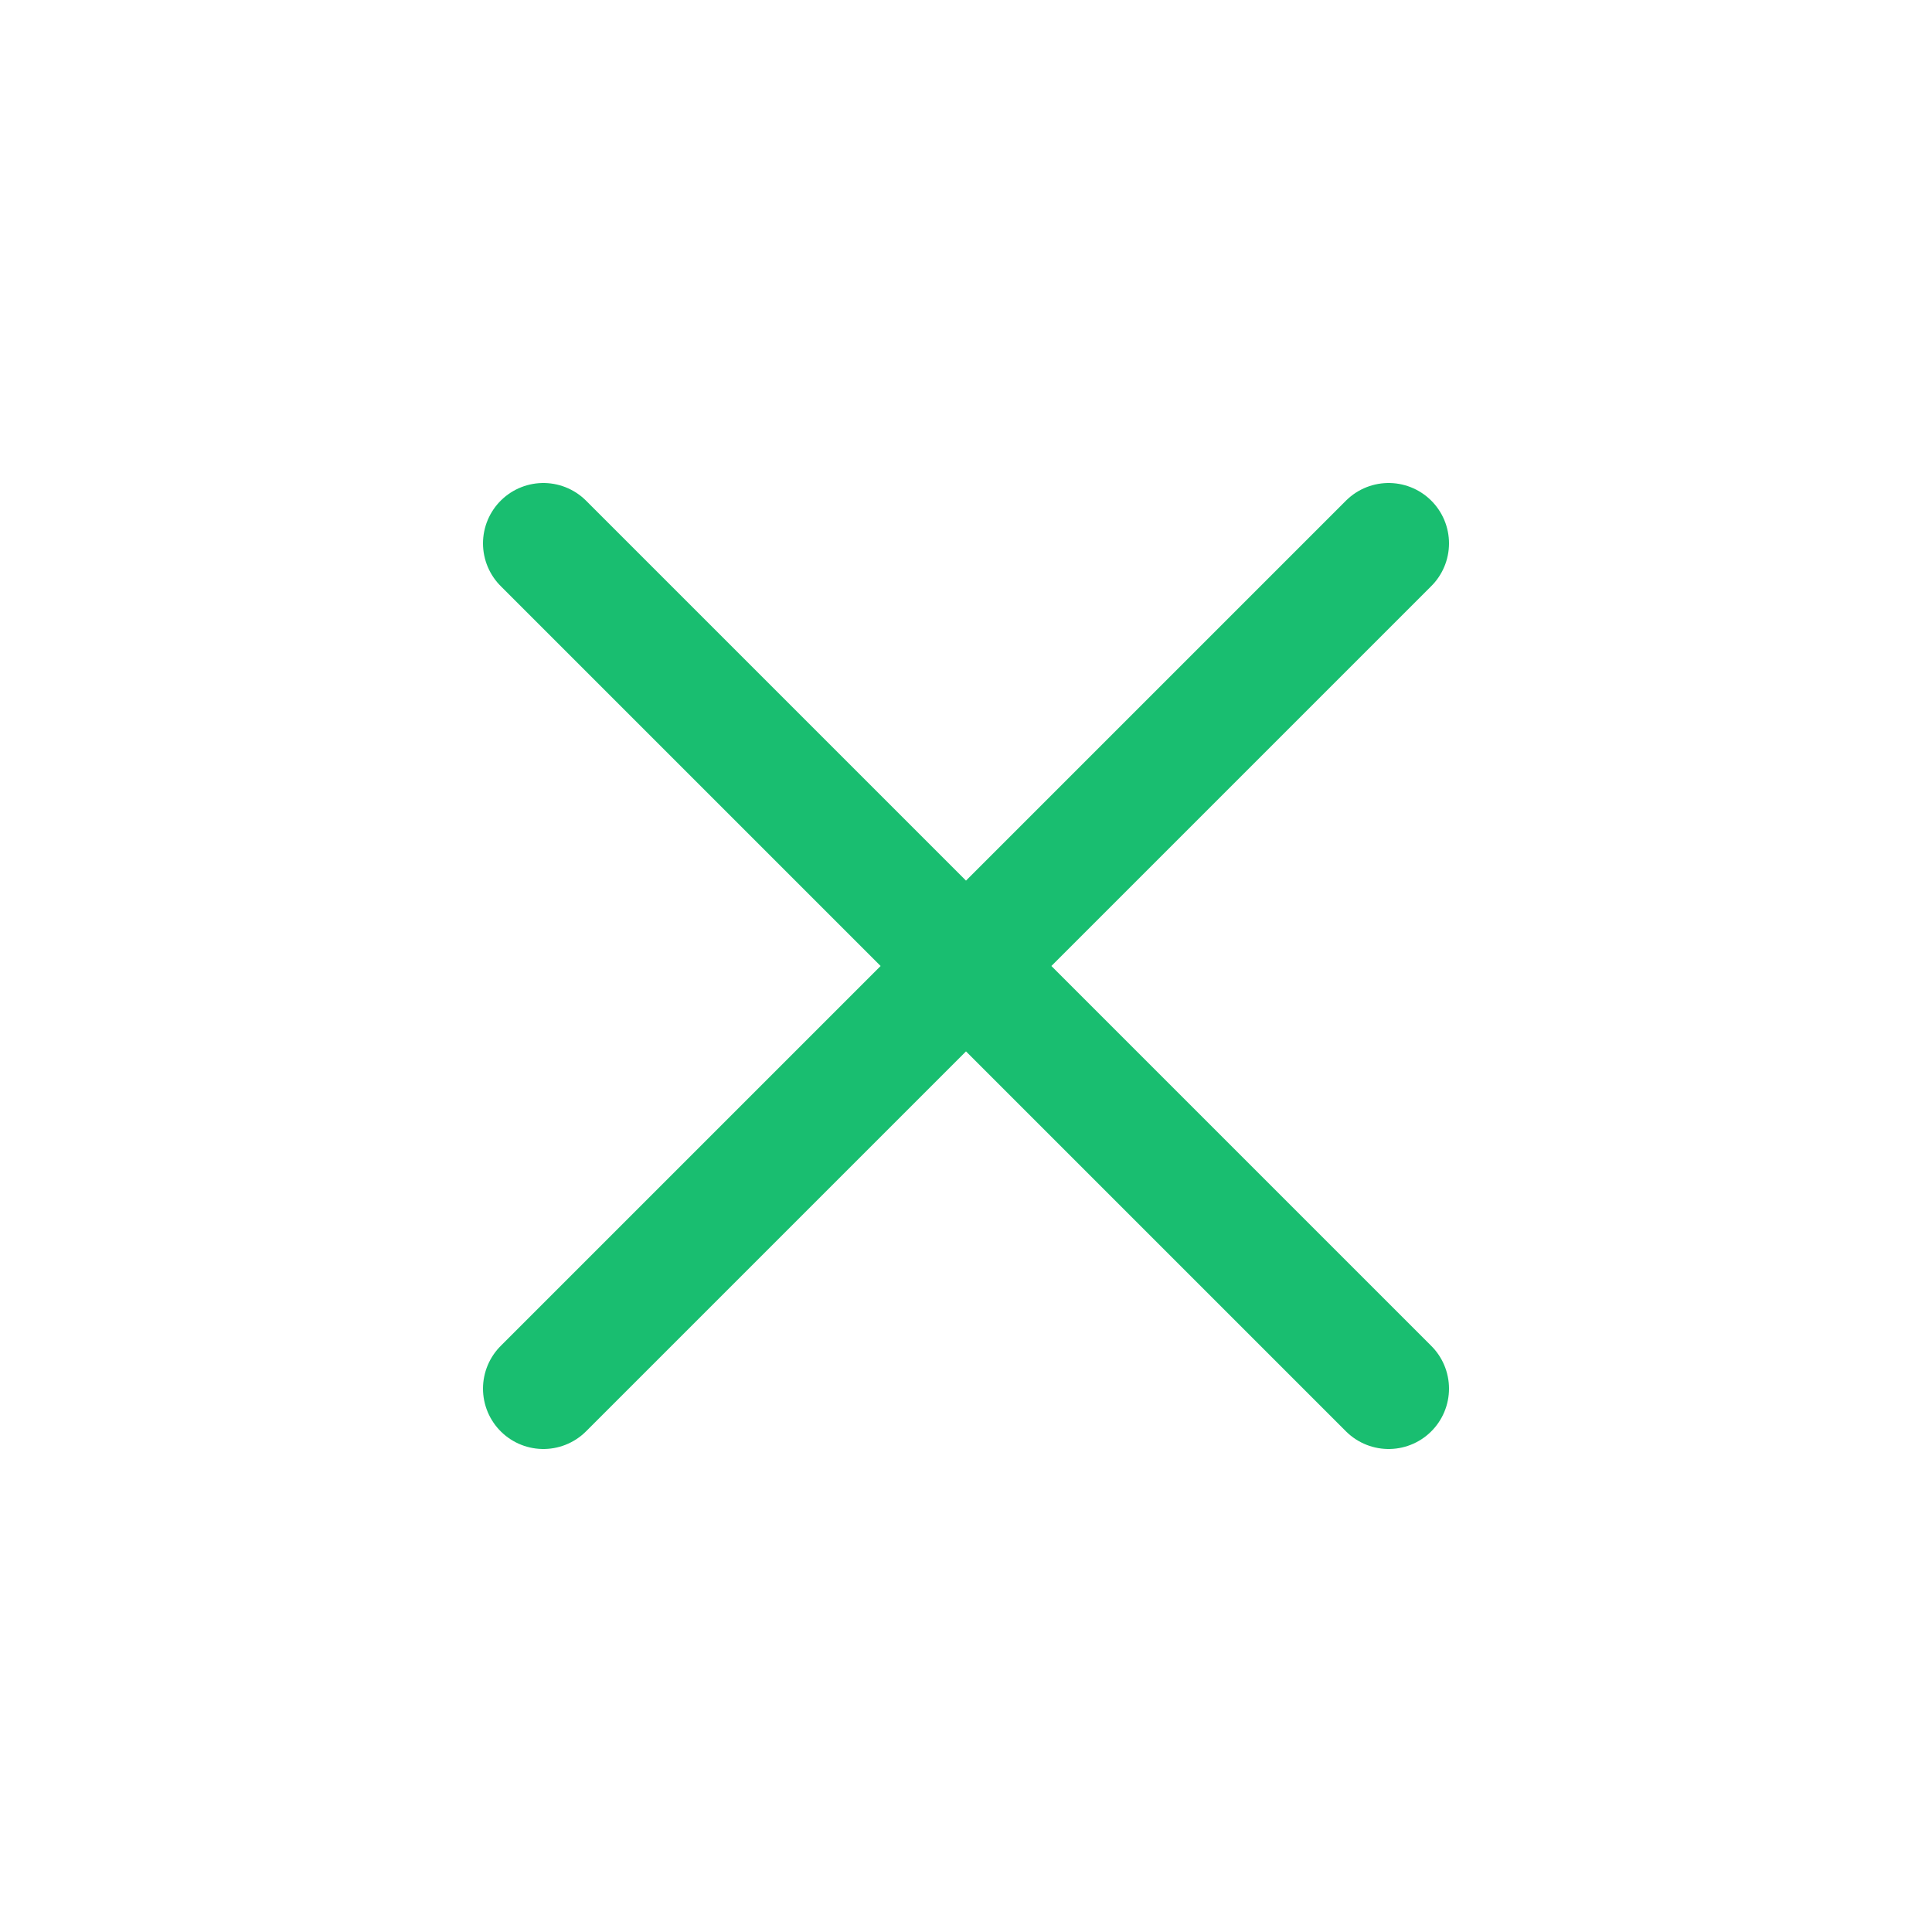 <svg xmlns="http://www.w3.org/2000/svg" class="ionicon" viewBox="0 0 512 512" width="48" height="48" color="#19BE70"><path fill="none" stroke="currentColor" stroke-linecap="round" stroke-linejoin="round" stroke-width="32" d="M368 368L144 144M368 144L144 368"/></svg>
